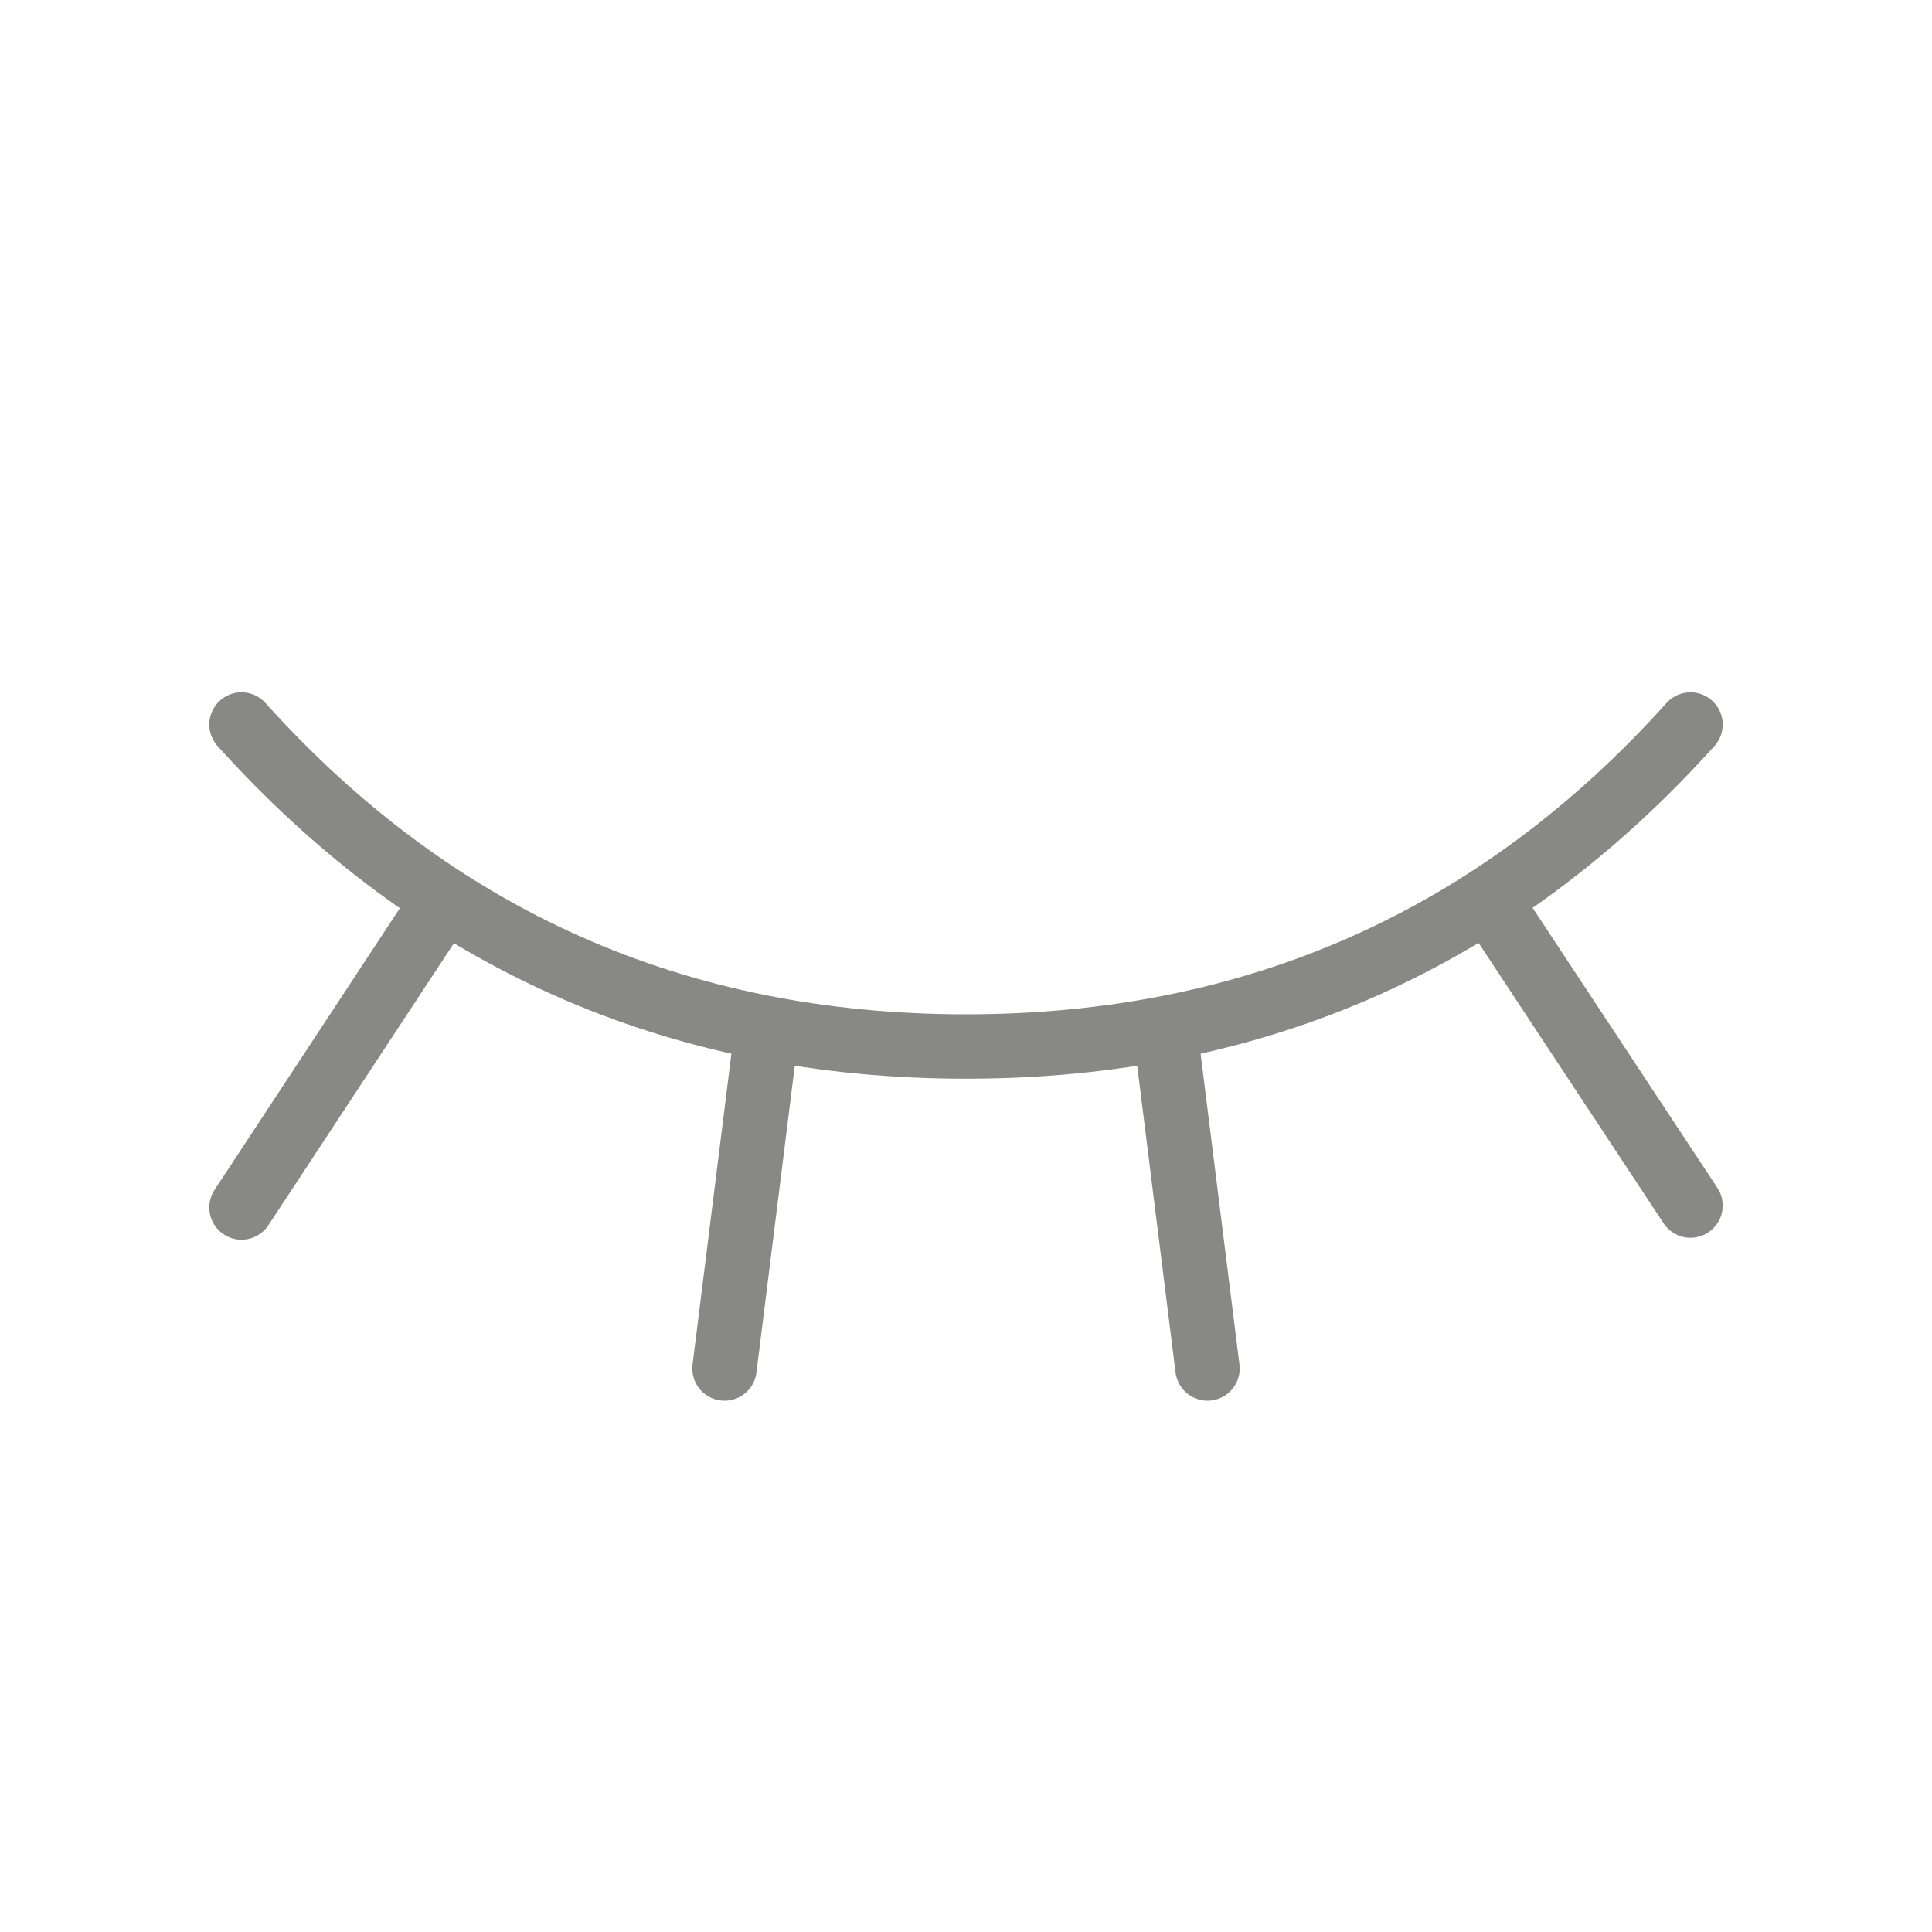 <svg width="60" height="60" viewBox="0 0 60 60" fill="none" xmlns="http://www.w3.org/2000/svg">
<g clip-path="url(#clip0_199_99)">
<path d="M52.5 22.5C46.5 29.168 39 32.5 30 32.5C21 32.5 13.5 29.168 7.5 22.5" stroke="#888887" stroke-width="2" stroke-linecap="round" stroke-linejoin="round"/>
<path d="M7.5 37.5L13.75 28" stroke="#888887" stroke-width="2" stroke-linecap="round" stroke-linejoin="round"/>
<path d="M52.5 37.44L46.27 28" stroke="#888887" stroke-width="2" stroke-linecap="round" stroke-linejoin="round"/>
<path d="M22.5 42.5L23.75 32.5" stroke="#888887" stroke-width="2" stroke-linecap="round" stroke-linejoin="round"/>
<path d="M37.5 42.5L36.25 32.5" stroke="#888887" stroke-width="2" stroke-linecap="round" stroke-linejoin="round"/>
</g>
<defs>
<clipPath id="clip0_199_99">
<rect width="60" height="60" fill="white"/>
</clipPath>
</defs>
</svg>
